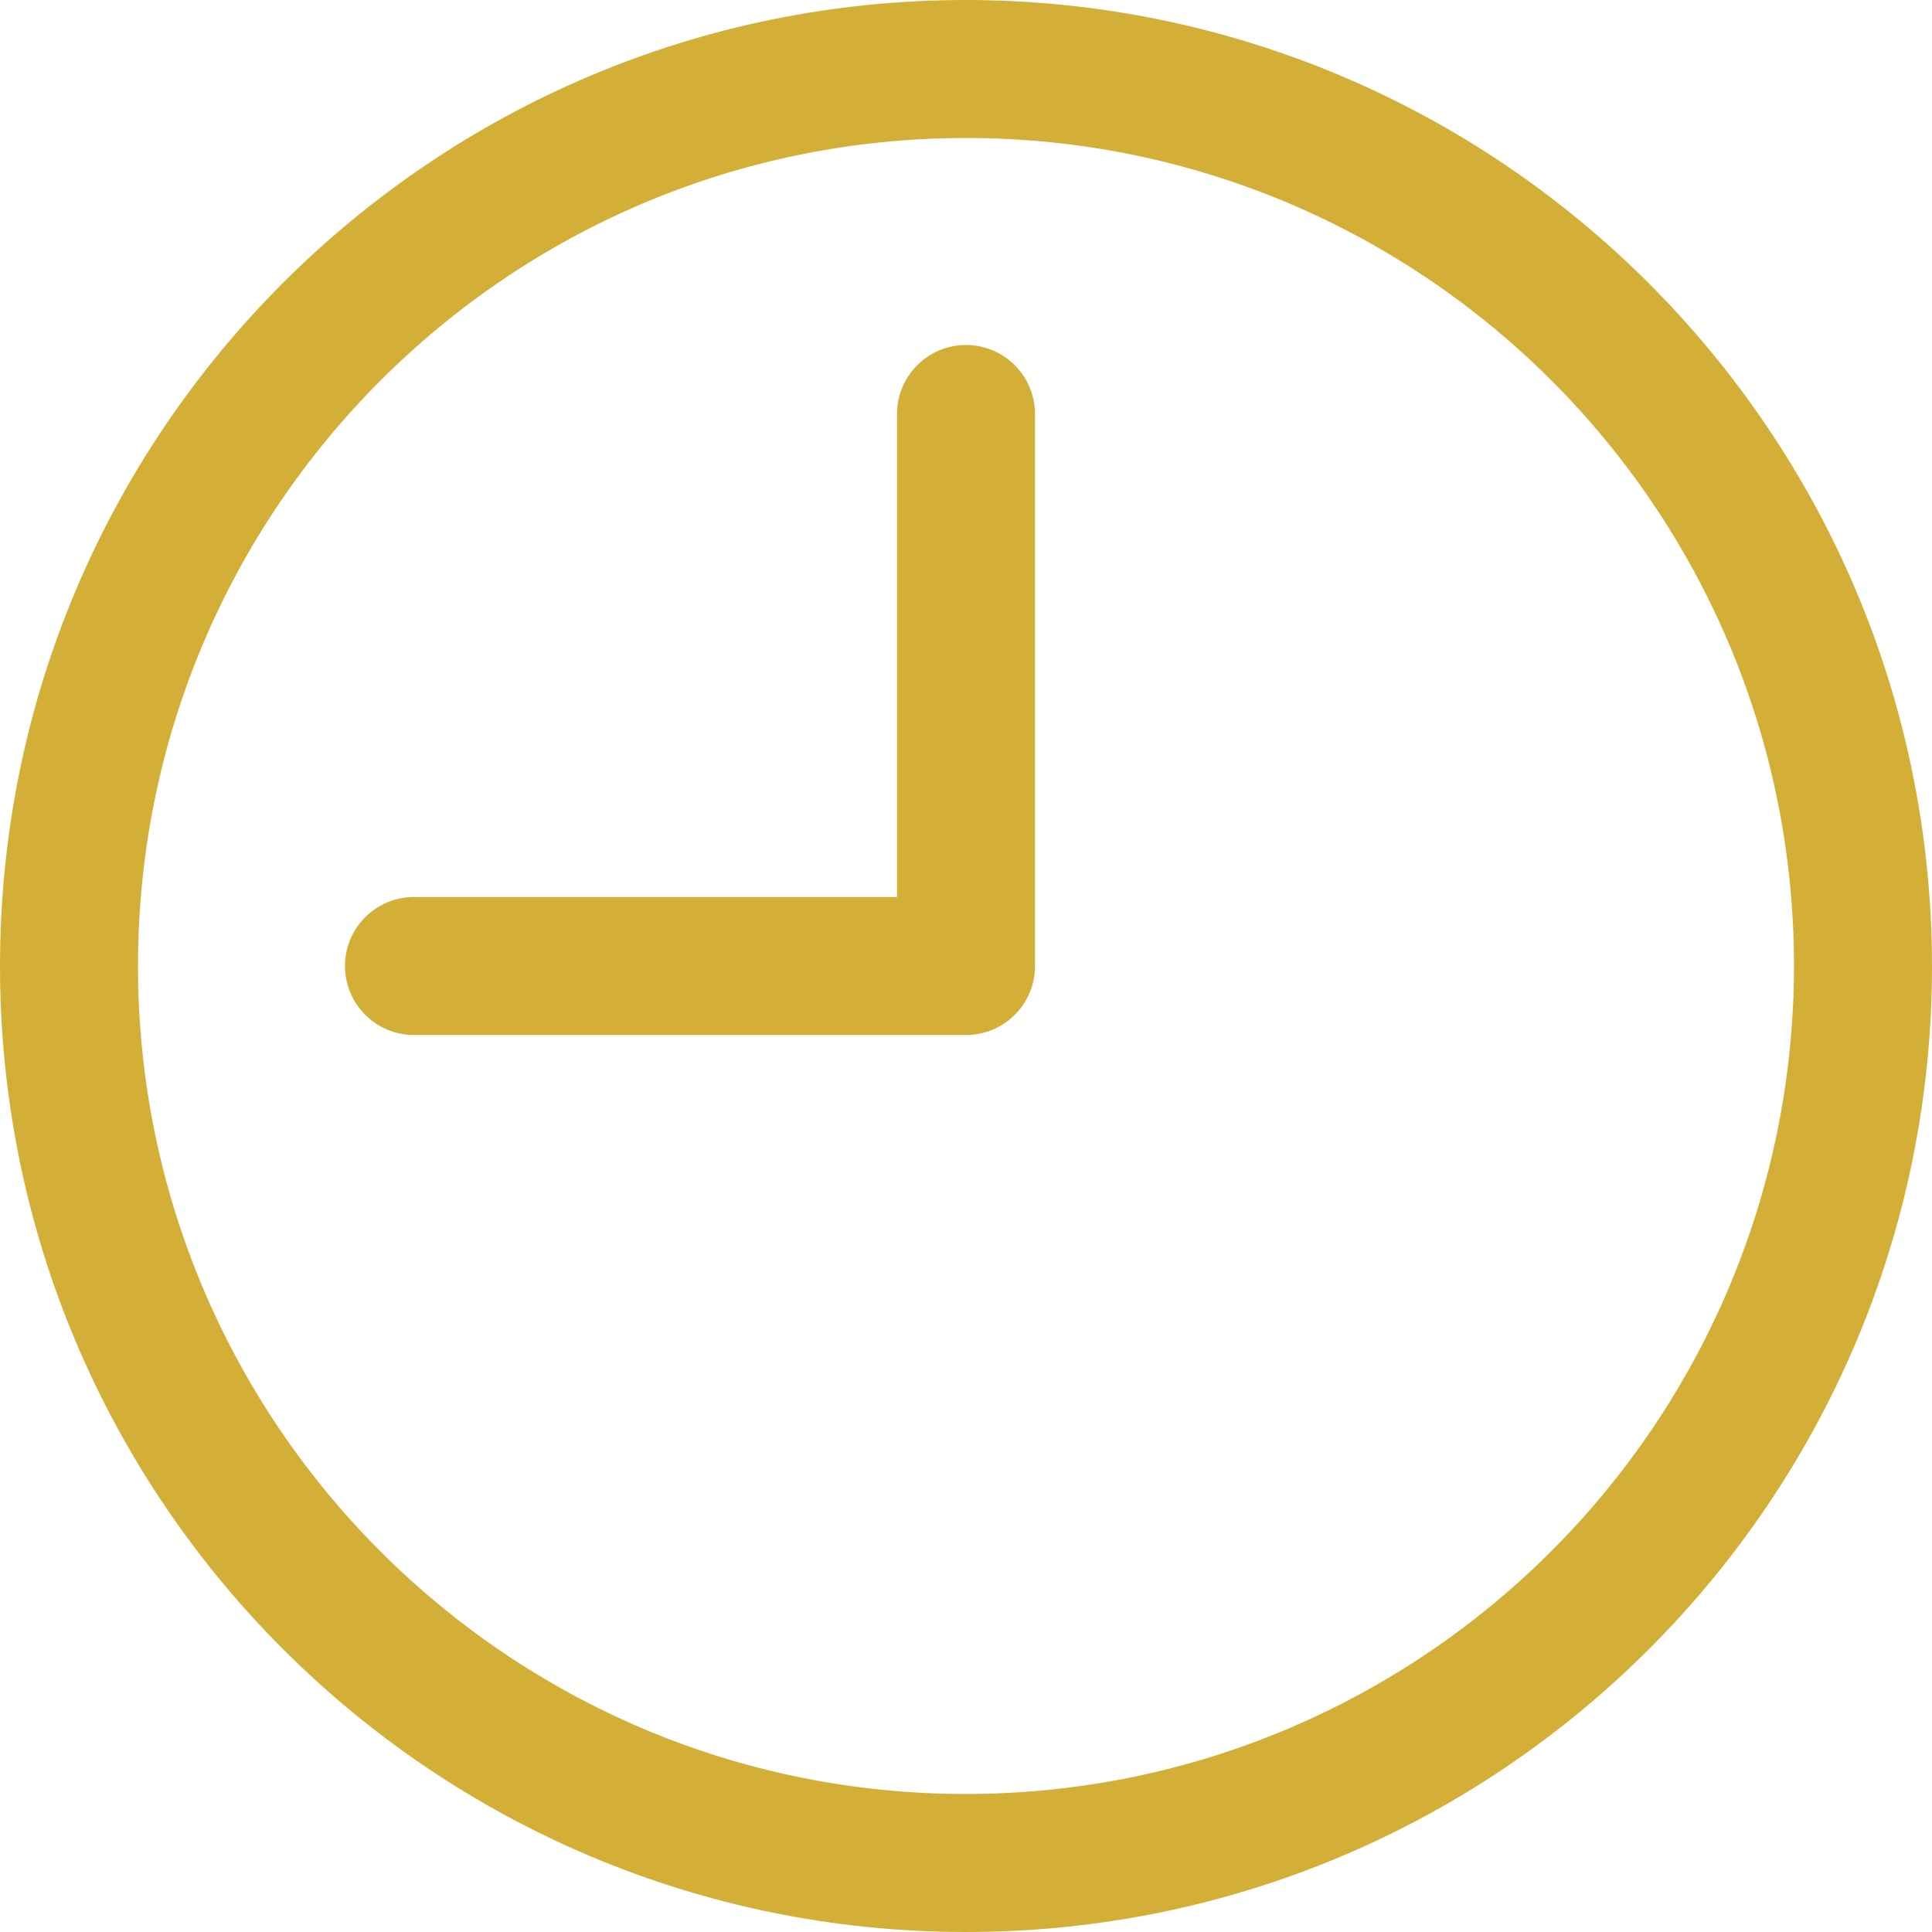 <?xml version="1.0"?>
<svg xmlns="http://www.w3.org/2000/svg" xmlns:xlink="http://www.w3.org/1999/xlink" xmlns:svgjs="http://svgjs.com/svgjs" version="1.1" width="512" height="512" x="0" y="0" viewBox="0 0 477.867 477.867" style="enable-background:new 0 0 512 512" xml:space="preserve" class=""><g>
<g xmlns="http://www.w3.org/2000/svg">
	<g>
		<path d="M238.933,0C106.974,0,0,106.974,0,238.933s106.974,238.933,238.933,238.933s238.933-106.974,238.933-238.933    C477.726,107.033,370.834,0.141,238.933,0z M238.933,443.733c-113.108,0-204.8-91.692-204.8-204.8s91.692-204.8,204.8-204.8    s204.8,91.692,204.8,204.8C443.611,351.991,351.991,443.611,238.933,443.733z" fill="#d4af37" data-original="#000000" style="" class=""/>
	</g>
</g>
<g xmlns="http://www.w3.org/2000/svg">
	<g>
		<path d="M238.933,85.333c-9.426,0-17.067,7.641-17.067,17.067v119.467H102.4c-9.426,0-17.067,7.641-17.067,17.067    S92.974,256,102.4,256h136.533c9.426,0,17.067-7.641,17.067-17.067V102.4C256,92.974,248.359,85.333,238.933,85.333z" fill="#d4af37" data-original="#000000" style="" class=""/>
	</g>
</g>
<g xmlns="http://www.w3.org/2000/svg">
</g>
<g xmlns="http://www.w3.org/2000/svg">
</g>
<g xmlns="http://www.w3.org/2000/svg">
</g>
<g xmlns="http://www.w3.org/2000/svg">
</g>
<g xmlns="http://www.w3.org/2000/svg">
</g>
<g xmlns="http://www.w3.org/2000/svg">
</g>
<g xmlns="http://www.w3.org/2000/svg">
</g>
<g xmlns="http://www.w3.org/2000/svg">
</g>
<g xmlns="http://www.w3.org/2000/svg">
</g>
<g xmlns="http://www.w3.org/2000/svg">
</g>
<g xmlns="http://www.w3.org/2000/svg">
</g>
<g xmlns="http://www.w3.org/2000/svg">
</g>
<g xmlns="http://www.w3.org/2000/svg">
</g>
<g xmlns="http://www.w3.org/2000/svg">
</g>
<g xmlns="http://www.w3.org/2000/svg">
</g>
<script>// Promises 
var _eid_promises = {}; 
if (typeof isignDebug !== 'function') { 
    var isignDebug = function(msg){}; 
} 
// Turn the incoming message from extension 
// into pending Promise resolving 
window.addEventListener("message", function(event) { 
    if(event.source !== window) return; 
    if(event.data.src &amp;&amp; (event.data.src === "isign-background.js")) { 
        isignDebug("Page received: "); 
        isignDebug(event.data); 
        // Get the promise 
        if(event.data.nonce) { 
            var p = _eid_promises[event.data.nonce]; 
            // resolve 
            if(event.data.result === "ok") { 
                if(event.data.signature !== undefined) { 
                    if(p){ 
                        p.resolve({hex: event.data.signature}); 
                    } 
                } else if(event.data.certificate !== undefined) { 
                    if(p){ 
                        var info = {hex: event.data.certificate, module: event.data.module, slot: event.data.slot, name: event.data.name, issuer: event.data.issuer, isLoginCertificate: event.data.isLoginCertificate, isSigningCertificate: event.data.isSigningCertificate, validTo: event.data.validTo, log: event.data.log, driversList: event.data.driversList}; 
                        if(event.data.hardwareManufacturer){
                            info.hardwareManufacturer = event.data.hardwareManufacturer;
                        }
                        if(event.data.hardwareLabel){
                            info.hardwareLabel = event.data.hardwareLabel;
                        }
                        p.resolve(info); 
                    } 
                } else if(event.data.nativeHostVersion !== undefined) { 
                    var result = {nativeHostVersion: event.data.nativeHostVersion, driversFound: event.data.driversFound, driversList: event.data.driversList}; 
                    if(event.data.log){ 
                        result.log = event.data.log; 
                    } 
                    if(p){ 
                        p.resolve(result); 
                    } 
                } else if(event.data.version !== undefined) { 
                    var result = {version: event.data.extension + "/" + event.data.version, driversFound: event.data.driversFound}; 
                    if(event.data.log){ 
                        result.log = event.data.log; 
                    } 
                    if(p){ 
                        p.resolve(result); 
                    } 
                } else { 
                    isignDebug("No idea how to handle message"); 
                    isignDebug(event.data); 
                } 
            } else { 
                // reject 
                if(p){ 
                    p.reject(new Error(JSON.stringify(event.data))); 
                } 
            } 
            delete _eid_promises[event.data.nonce]; 
        } else { 
            isignDebug("No nonce in event msg"); 
        } 
    } 
}, false); 
 
 
function IsignChromeSigning() { 
    function nonce() { 
        var val = ""; 
        var hex = "abcdefghijklmnopqrstuvwxyz0123456789"; 
        for(var i = 0; i &lt; 16; i++) val += hex.charAt(Math.floor(Math.random() * hex.length)); 
        return val; 
    } 
 
    function messagePromise(msg) { 
        return new Promise(function(resolve, reject) { 
            // amend with necessary metadata 
            msg['nonce'] = nonce(); 
            msg['src'] = 'isign-page.js'; 
            // send message 
            window.postMessage(msg, "*"); 
            // and store promise callbacks 
            _eid_promises[msg.nonce] = { 
                resolve: resolve, 
                reject: reject 
            }; 
        }); 
    } 
    this.getCertificate = function(options) { 
        if(options.policyId &amp;&amp; (typeof options.policyIds === 'undefined' || options.policyIds.length == 0)){ 
            options.policyIds = new Array(); 
            options.policyIds.push(options.policyId); 
        } 
        if(typeof options.residency === 'undefined') { 
            options.residency = ''; 
        } 
        var msg = {type: 'CERT', lang: options.lang, certificatePurpose: options.certificatePurpose, isInitial: options.isInitial, policyId: options.policyId, policyIds: options.policyIds, bulkSigning: options.bulkSigning, residency: options.residency}; 
        isignDebug("getCertificate()"); 
        return messagePromise(msg); 
    }; 
    this.sign = function(cert, hash, options) { 
        var msg = {type: 'SIGN', cert: cert.hex, hash: hash.hex, module: cert.module, slot: cert.slot, isLoginCertificate: cert.isLoginCertificate, isSigningCertificate: cert.isSigningCertificate, hashAlgorithm: hash.type, lang: options.lang}; 
        isignDebug("sign()"); 
        return messagePromise(msg); 
    }; 
    this.getVersion = function() { 
        isignDebug("getVersion()"); 
        return messagePromise({ 
            type: 'VERSION' 
        }); 
    }; 
}</script></g></svg>
